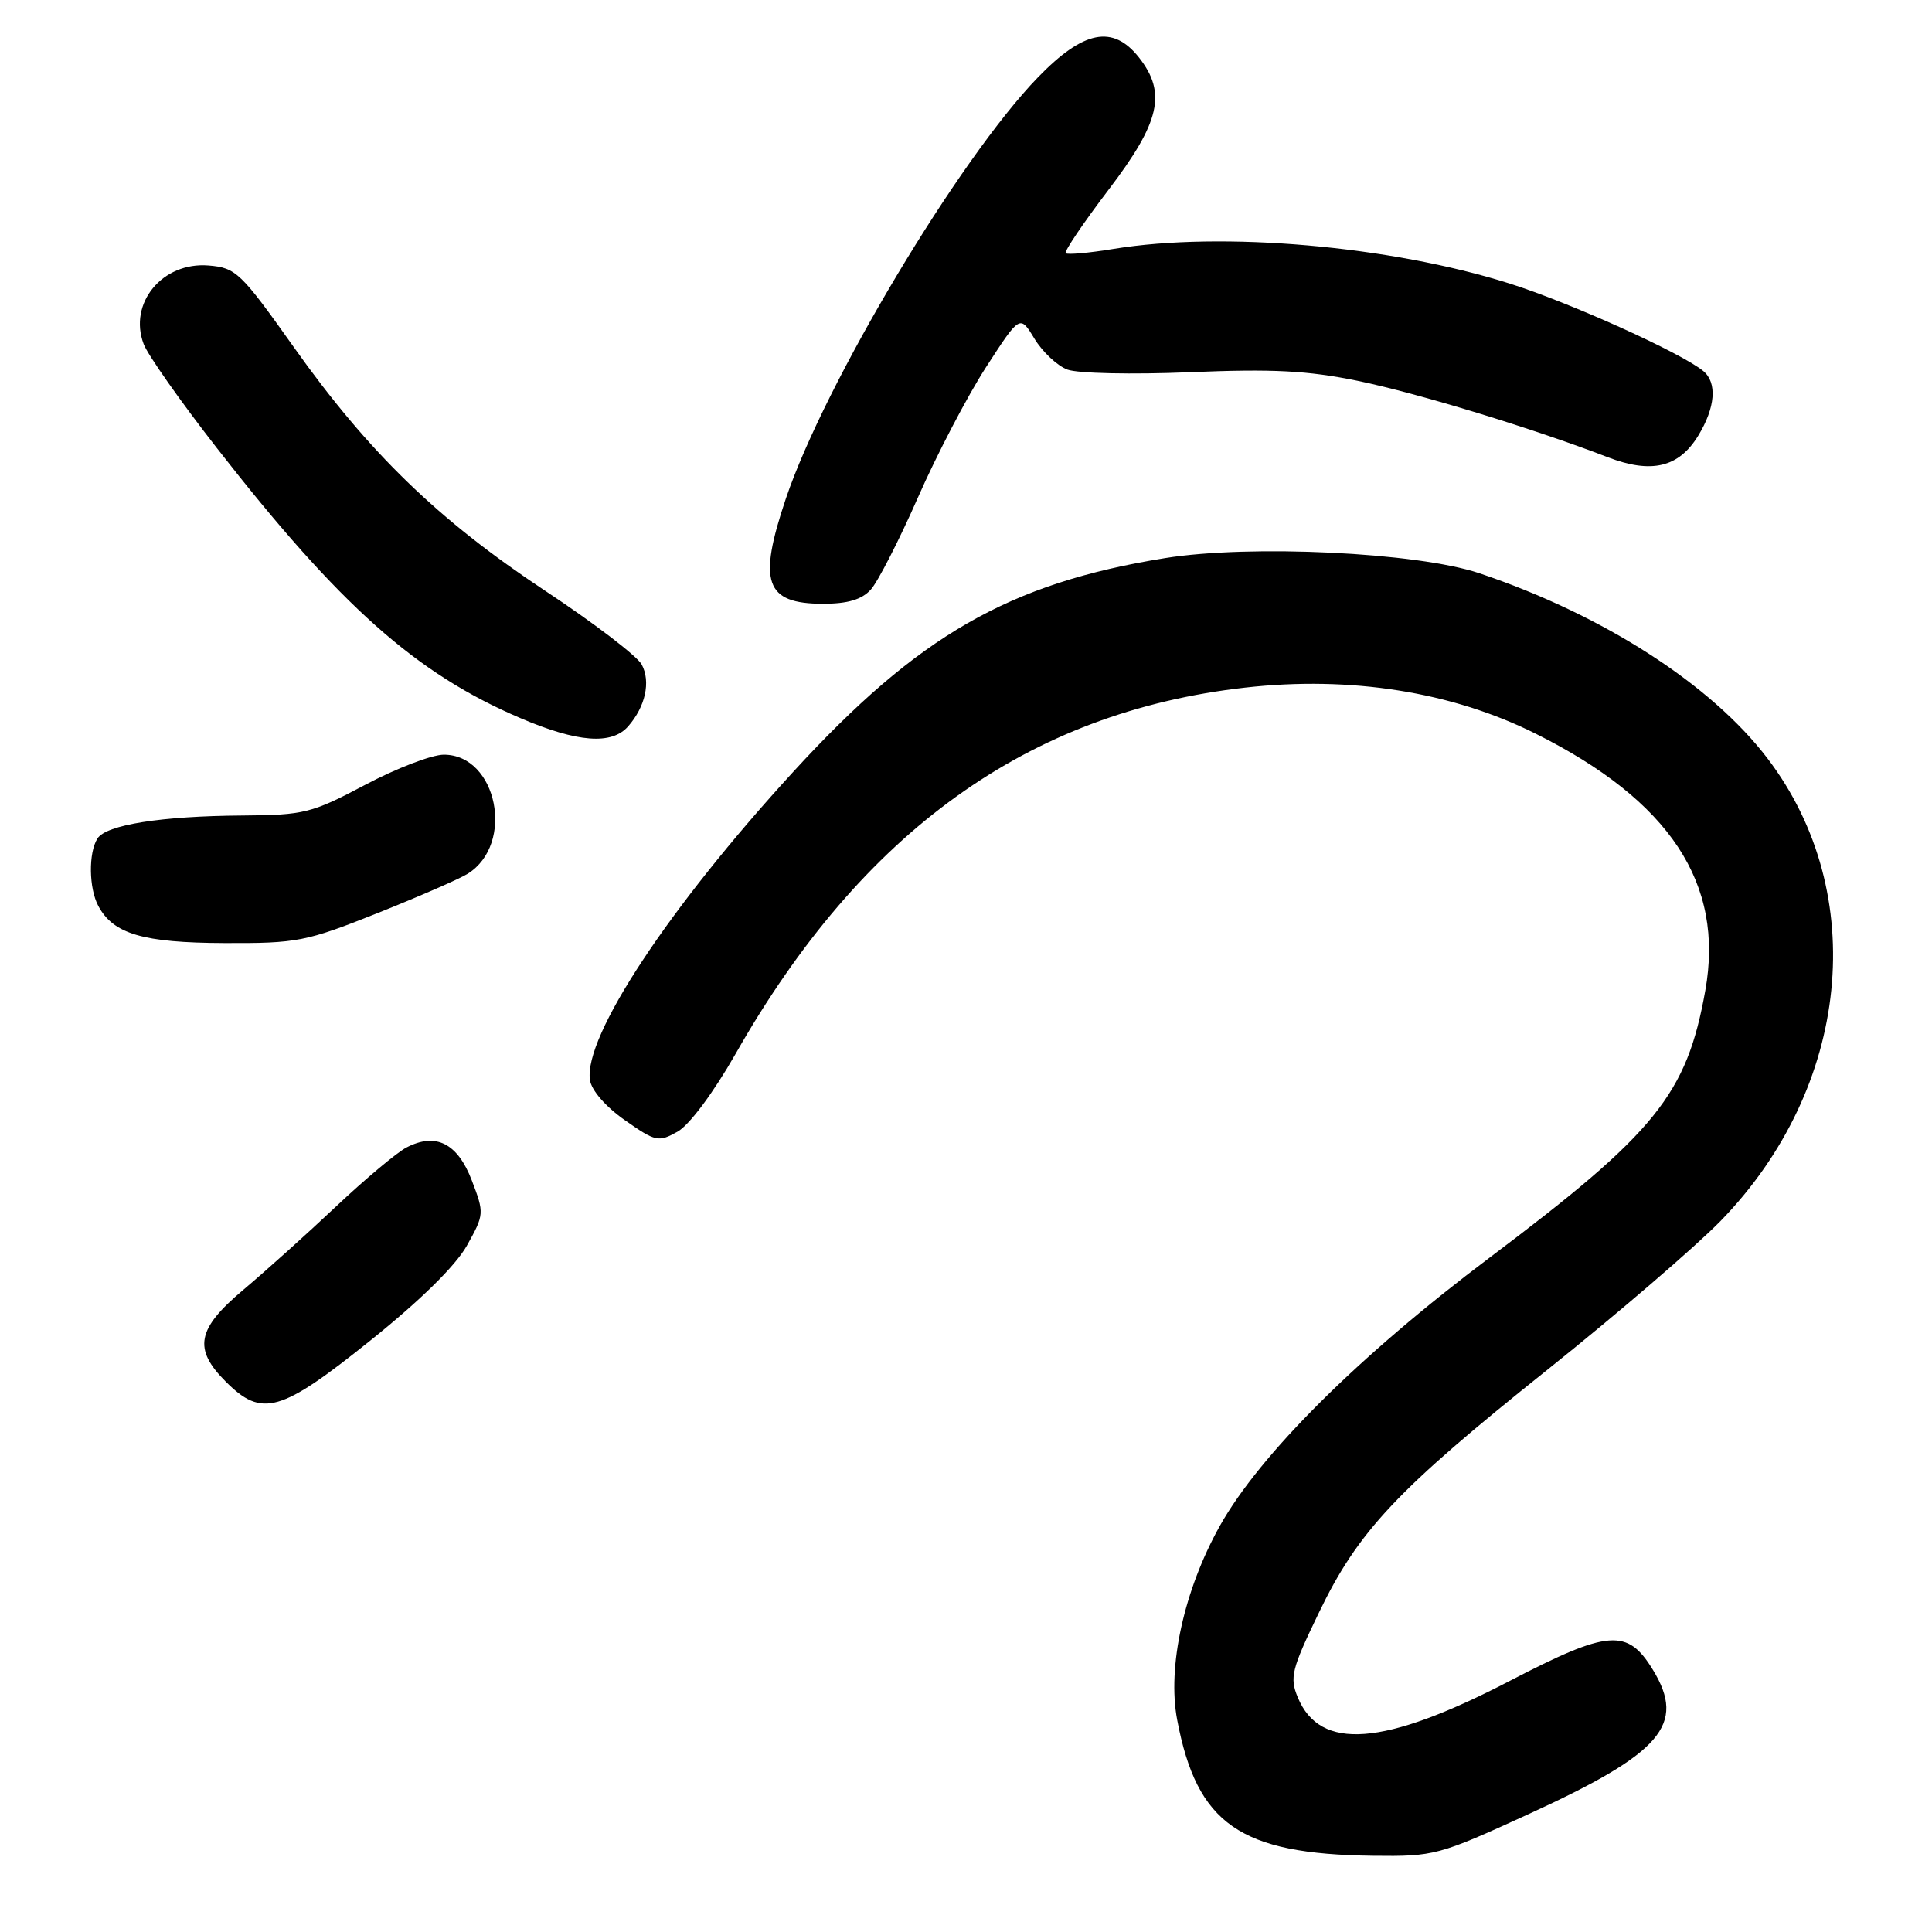 <?xml version="1.0" encoding="UTF-8" standalone="no"?>
<!DOCTYPE svg PUBLIC "-//W3C//DTD SVG 1.1//EN" "http://www.w3.org/Graphics/SVG/1.1/DTD/svg11.dtd" >
<svg xmlns="http://www.w3.org/2000/svg" xmlns:xlink="http://www.w3.org/1999/xlink" version="1.1" viewBox="0 0 256 256">
 <g >
 <path fill="currentColor"
d=" M 202.61 240.35 C 220.19 232.29 223.44 228.52 219.03 221.28 C 215.65 215.73 213.16 215.92 199.97 222.77 C 183.34 231.40 174.92 232.04 171.96 224.91 C 170.87 222.28 171.14 221.19 174.73 213.75 C 179.97 202.86 185.05 197.46 205.10 181.45 C 214.32 174.08 224.62 165.23 227.99 161.78 C 245.19 144.11 247.81 118.40 234.23 100.53 C 226.75 90.68 212.37 81.44 196.00 75.95 C 187.75 73.19 165.69 72.13 154.38 73.95 C 133.68 77.29 121.67 84.20 105.12 102.26 C 88.59 120.29 77.34 137.35 78.17 143.10 C 78.36 144.47 80.26 146.65 82.80 148.43 C 86.86 151.28 87.25 151.37 89.78 149.95 C 91.35 149.07 94.53 144.79 97.48 139.62 C 114.22 110.17 136.24 94.35 165.00 91.11 C 178.98 89.54 192.36 91.66 203.47 97.21 C 221.28 106.10 228.51 117.06 225.96 131.26 C 223.50 145.02 219.43 150.05 197.41 166.62 C 180.03 179.69 166.94 192.71 161.63 202.20 C 156.89 210.67 154.65 220.87 155.98 227.88 C 158.60 241.72 164.30 245.68 181.90 245.90 C 190.07 246.00 190.61 245.85 202.61 240.35 Z  M 49.07 177.63 C 55.69 172.32 60.36 167.73 61.86 165.06 C 64.17 160.93 64.18 160.76 62.52 156.42 C 60.63 151.47 57.74 150.02 53.84 152.06 C 52.55 152.74 48.35 156.26 44.49 159.90 C 40.64 163.53 35.13 168.48 32.24 170.91 C 26.08 176.09 25.57 178.73 29.92 183.08 C 34.71 187.87 37.18 187.17 49.07 177.63 Z  M 49.98 121.01 C 55.49 118.81 60.89 116.46 61.97 115.78 C 68.27 111.85 65.89 100.00 58.81 100.00 C 57.23 100.00 52.53 101.80 48.38 104.00 C 41.30 107.75 40.29 108.00 32.16 108.06 C 21.37 108.13 14.06 109.29 12.91 111.11 C 11.71 113.00 11.77 117.71 13.03 120.05 C 15.01 123.76 18.96 124.92 29.73 124.96 C 39.37 125.00 40.54 124.77 49.98 121.01 Z  M 83.23 96.25 C 85.52 93.64 86.25 90.33 85.03 88.05 C 84.43 86.94 78.67 82.53 72.22 78.27 C 58.04 68.88 48.83 59.95 38.93 46.00 C 31.89 36.08 31.26 35.48 27.64 35.18 C 21.51 34.68 16.98 40.18 19.04 45.60 C 19.58 47.03 23.94 53.22 28.72 59.35 C 45.07 80.31 55.11 89.25 68.97 95.16 C 76.53 98.39 81.05 98.73 83.23 96.25 Z  M 115.39 78.12 C 116.32 77.09 119.14 71.59 121.64 65.90 C 124.15 60.20 128.21 52.43 130.67 48.63 C 135.15 41.71 135.15 41.71 137.07 44.88 C 138.13 46.62 140.09 48.47 141.43 48.97 C 142.77 49.48 150.05 49.64 157.68 49.32 C 168.61 48.86 173.26 49.10 179.89 50.46 C 187.85 52.10 203.14 56.77 213.03 60.58 C 218.82 62.81 222.45 61.95 225.03 57.72 C 227.30 54.00 227.56 50.71 225.70 49.17 C 222.83 46.78 207.99 40.08 200.00 37.56 C 184.19 32.57 161.96 30.63 147.56 32.98 C 144.30 33.52 141.44 33.77 141.21 33.55 C 140.99 33.32 143.55 29.53 146.90 25.13 C 153.72 16.17 154.61 12.32 150.93 7.63 C 147.47 3.24 143.58 4.00 137.50 10.28 C 127.09 21.03 109.30 50.77 104.13 66.07 C 100.39 77.16 101.39 80.00 109.05 80.00 C 112.32 80.00 114.19 79.45 115.39 78.12 Z "/>
</g>
</svg>